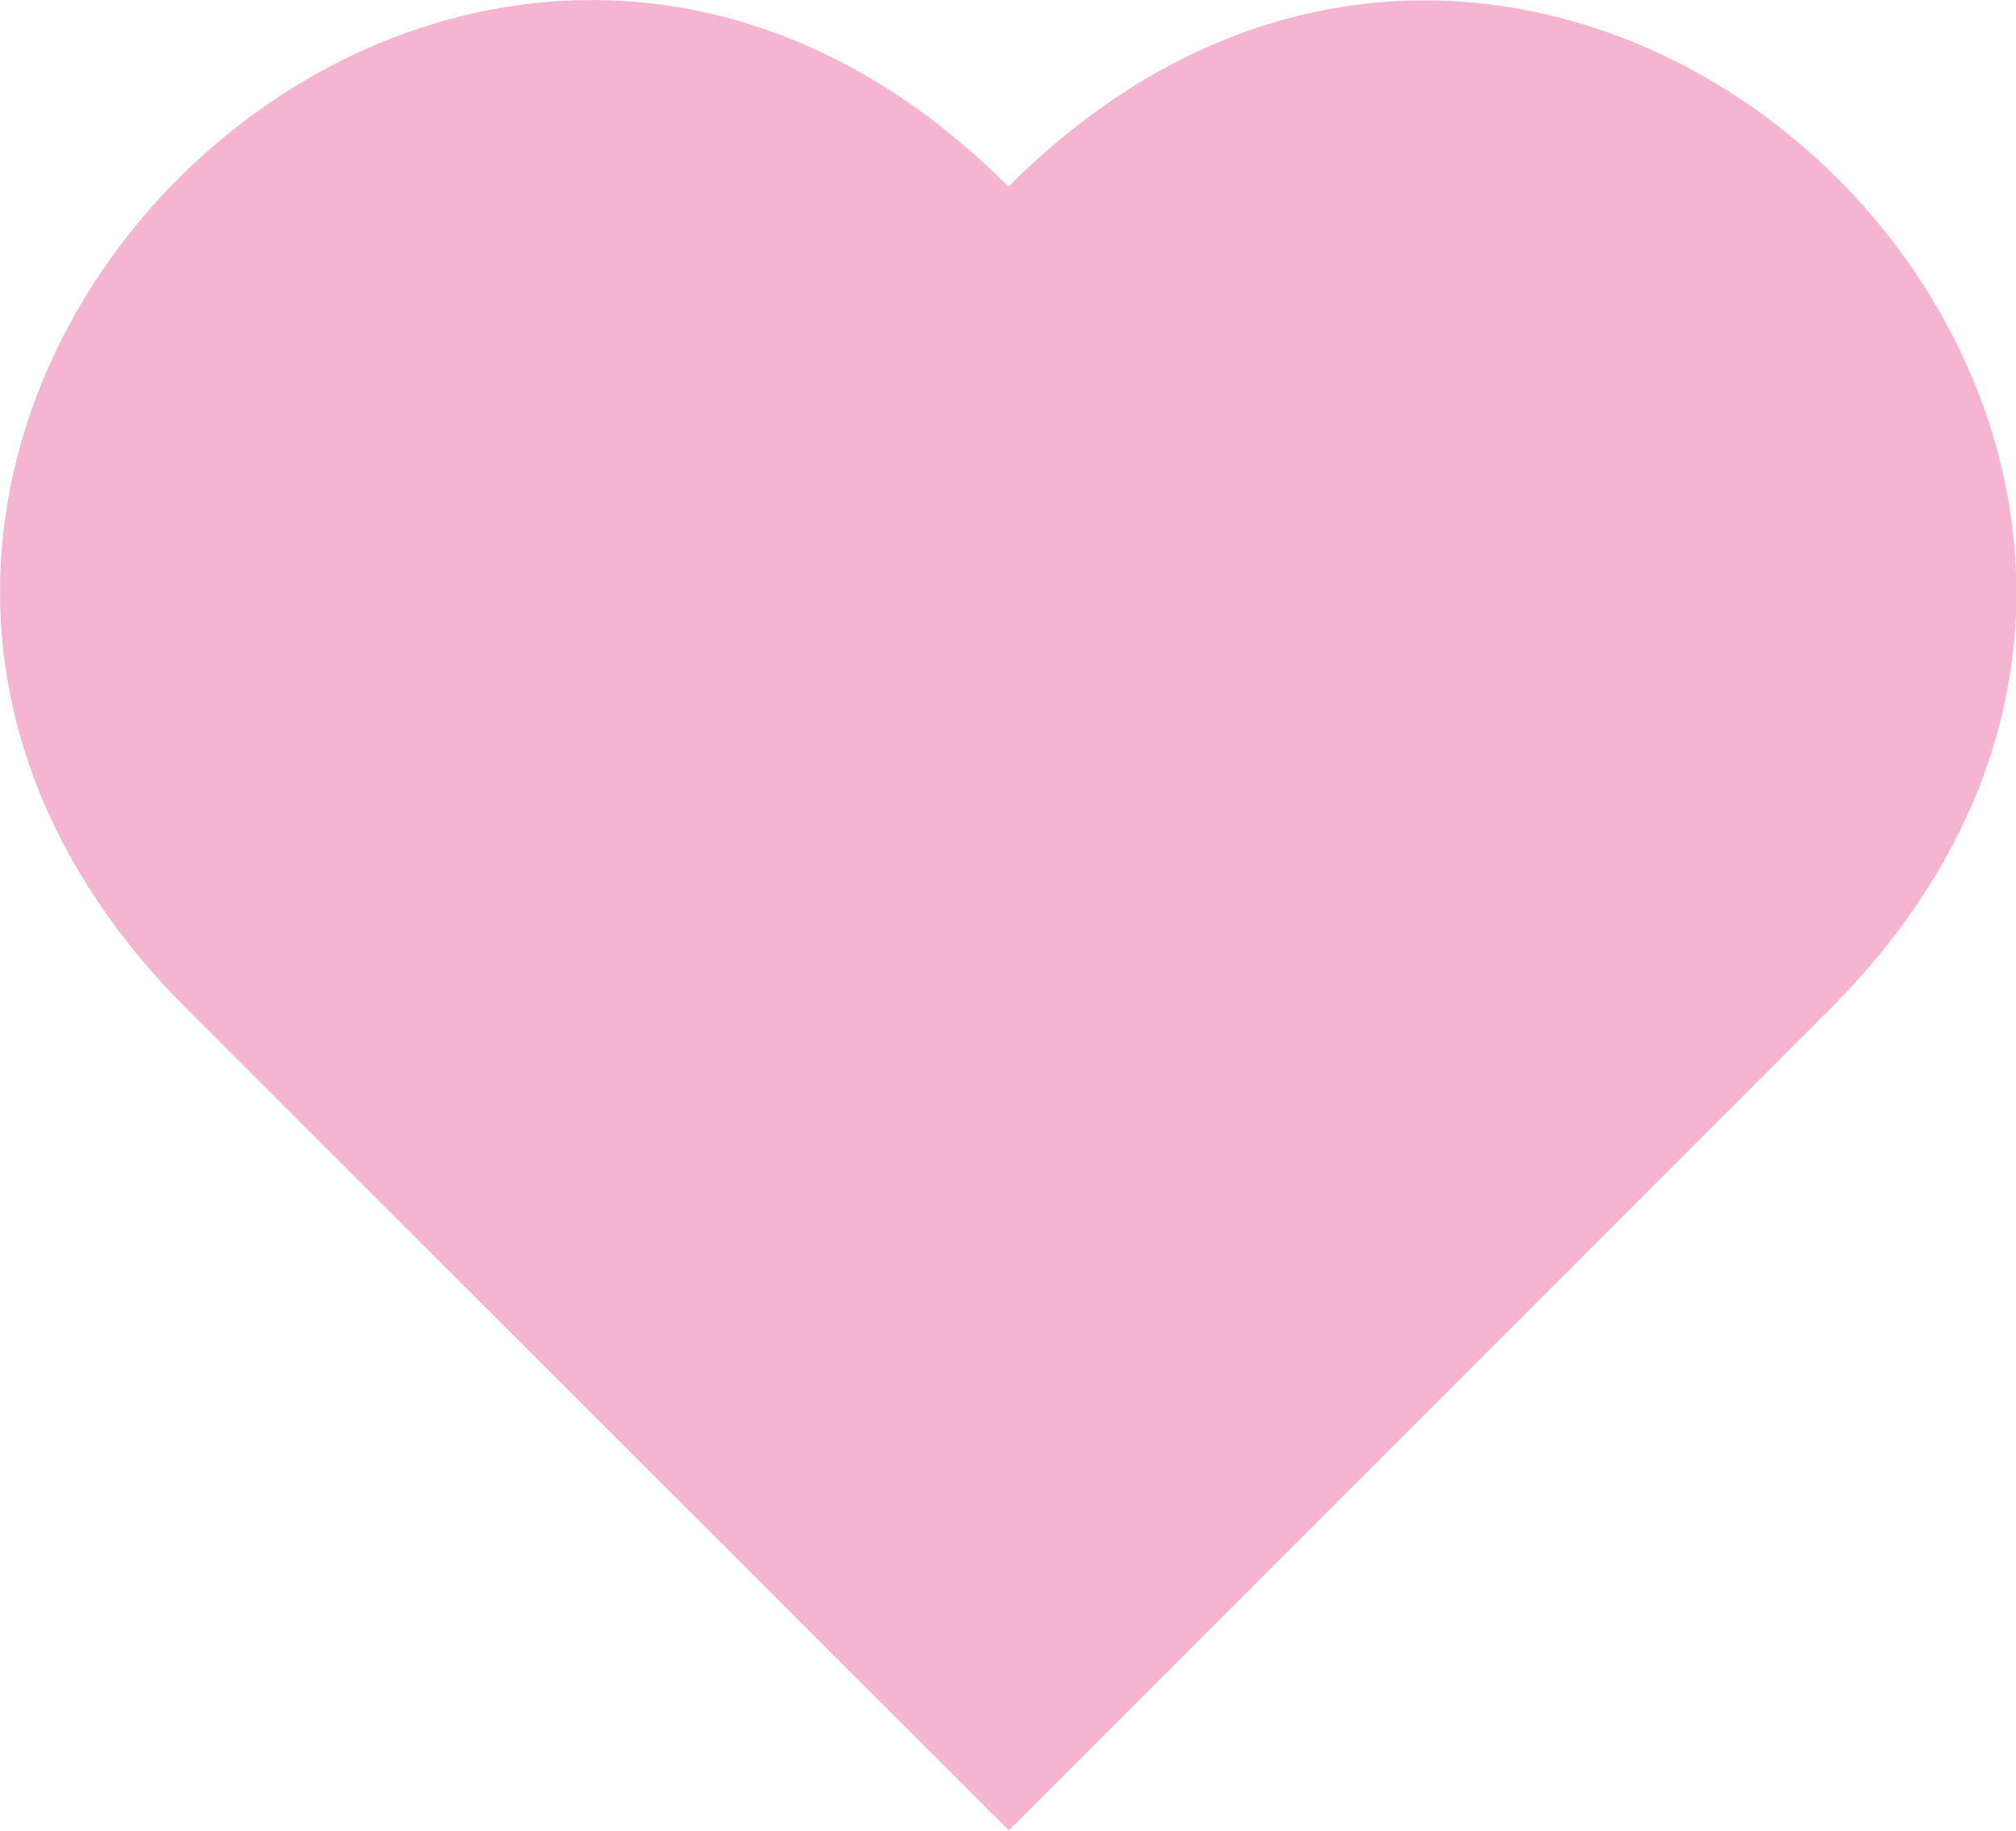 <?xml version="1.0" encoding="UTF-8"?>
<svg id="Lager_2" data-name="Lager 2" xmlns="http://www.w3.org/2000/svg" viewBox="0 0 23.67 21.49">
  <defs>
    <style>
      .cls-1 {
        fill: #f5b5d1;
        stroke-width: 0px;
      }
    </style>
  </defs>
  <g id="Lager_4" data-name="Lager 4">
    <g id="Lager_6" data-name="Lager 6">
      <path class="cls-1" d="M11.84,21.48L2.19,11.84C-4.37,5.28,5.28-4.37,11.84,2.19c6.55-6.55,16.2,3.09,9.65,9.65l-9.65,9.65h0Z"/>
    </g>
  </g>
</svg>